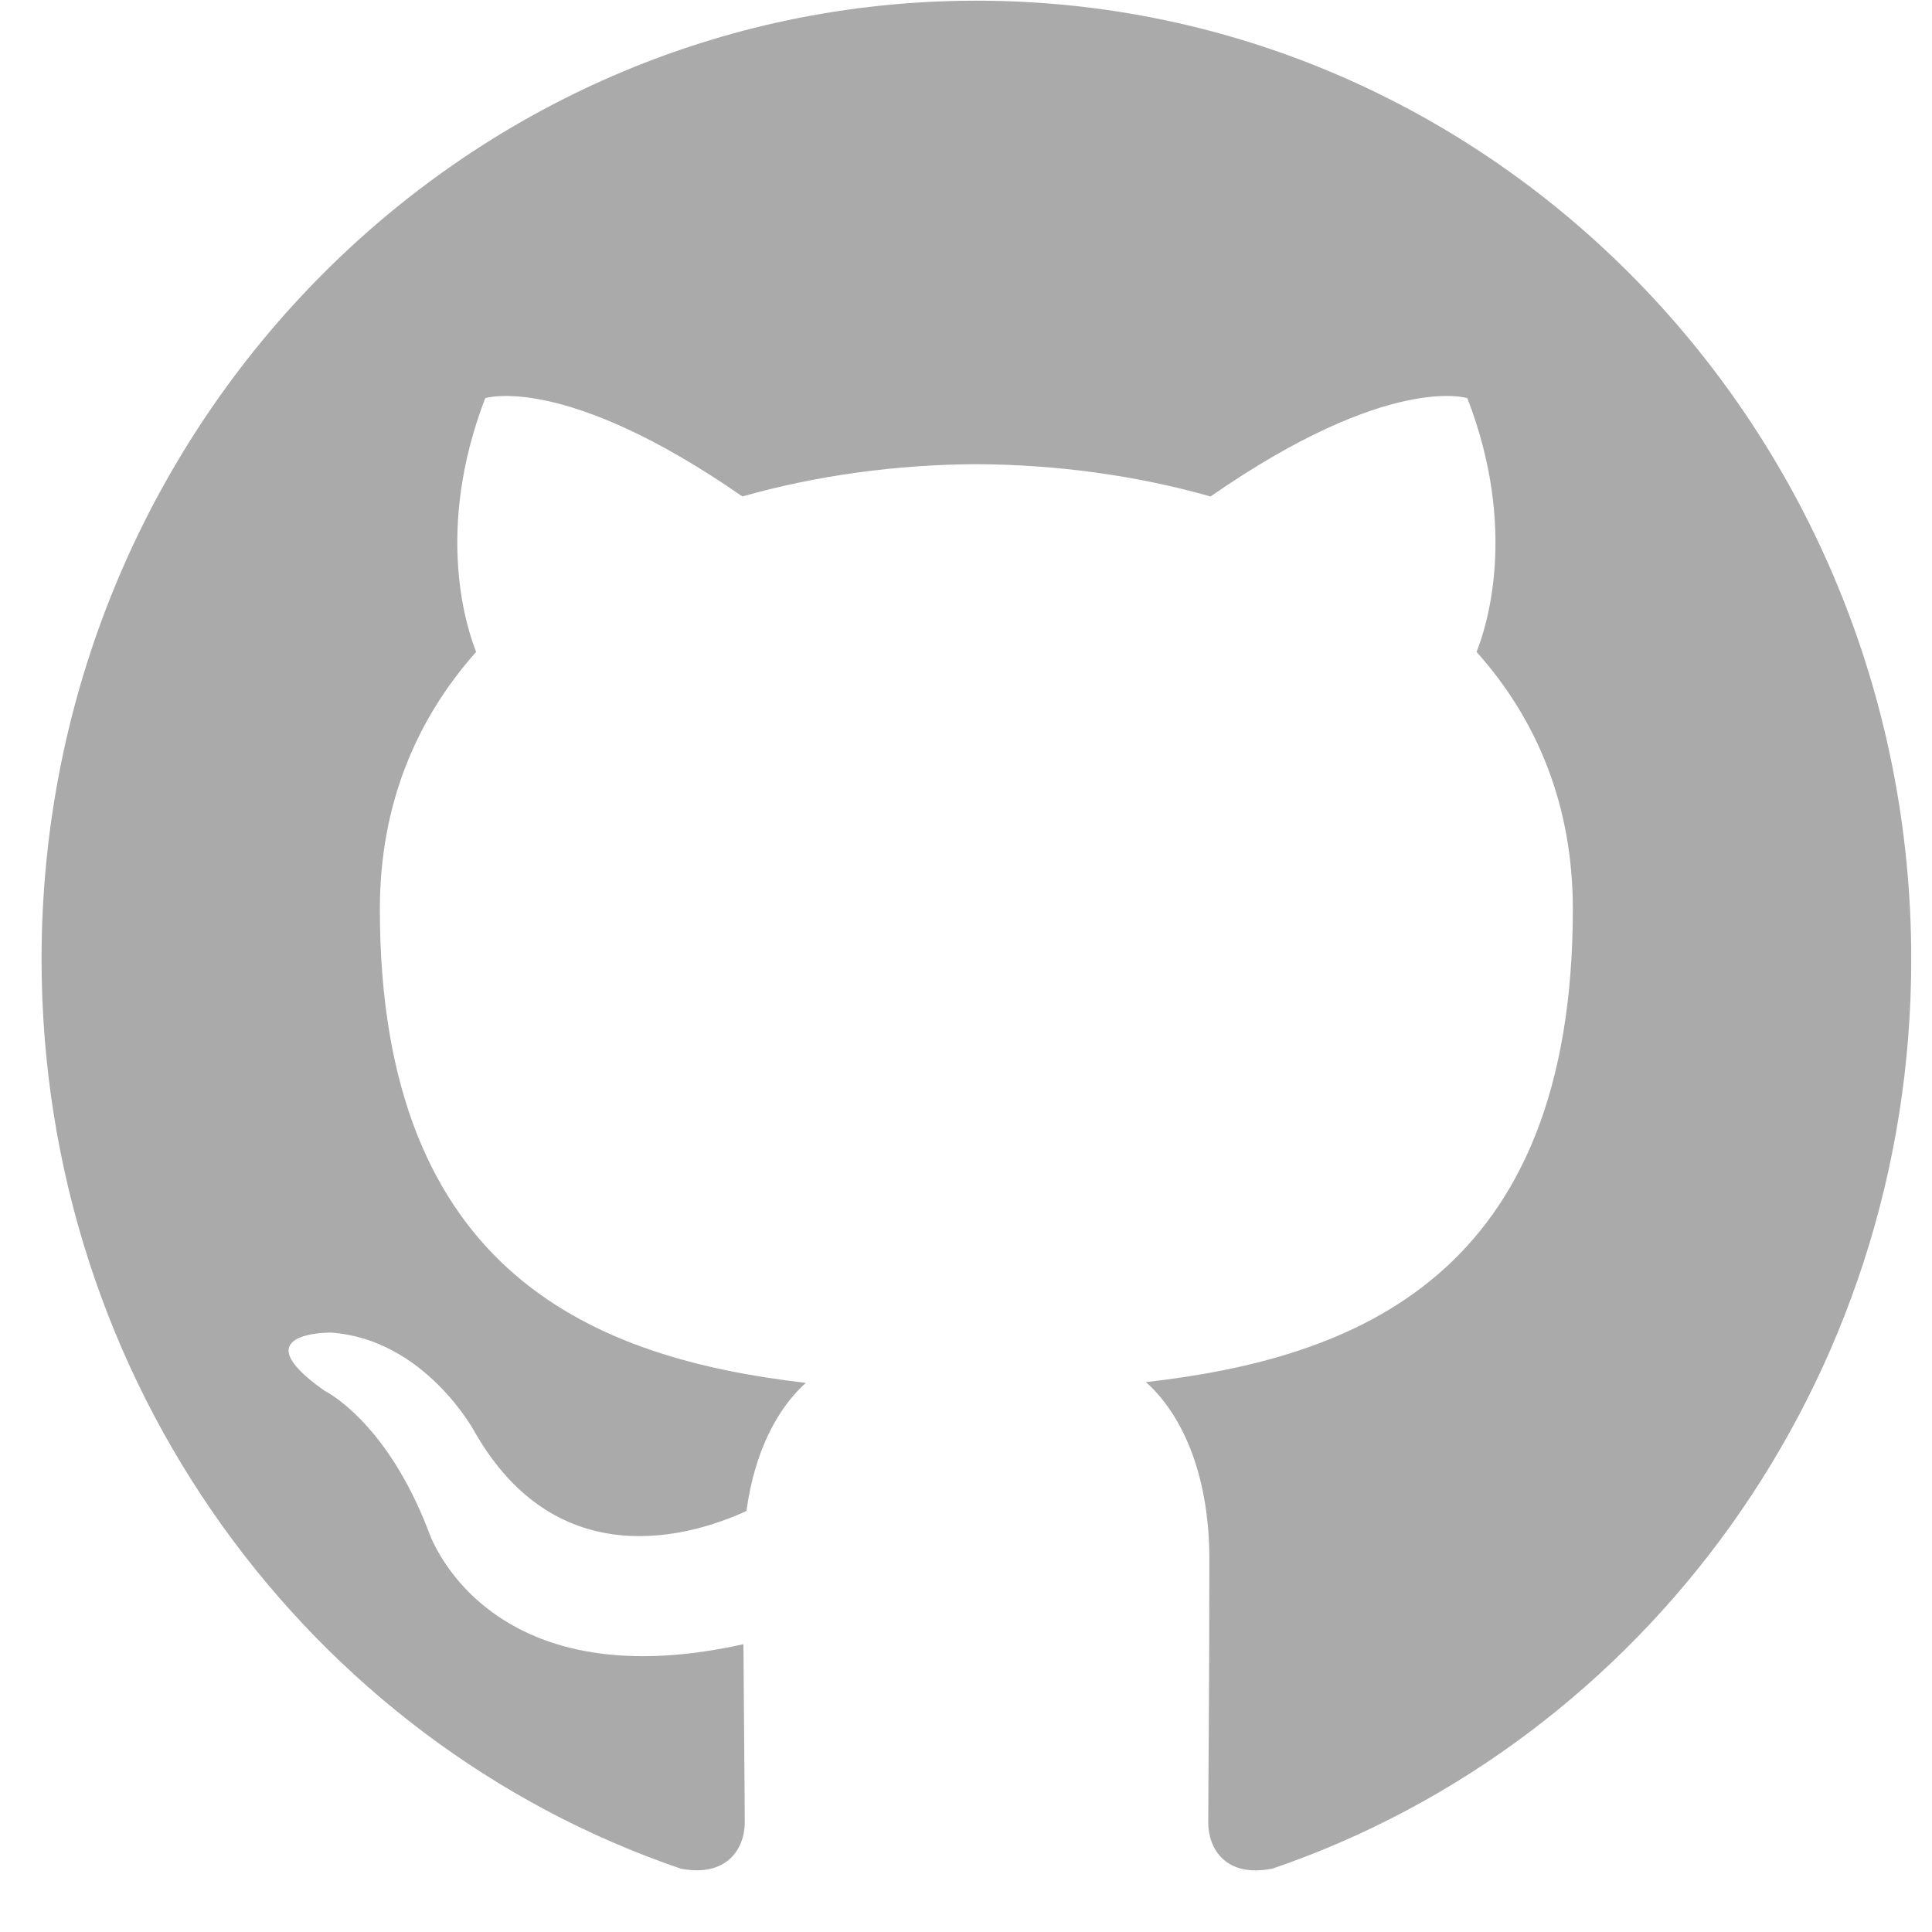 <svg width="31" height="31" viewBox="0 0 31 31" fill="none" xmlns="http://www.w3.org/2000/svg">
<path fill-rule="evenodd" clip-rule="evenodd" d="M15.667 0.011C23.951 0.011 30.667 6.896 30.667 15.391C30.667 22.184 26.374 27.947 20.418 29.983C19.657 30.134 19.387 29.654 19.387 29.245C19.387 28.738 19.405 27.082 19.405 25.024C19.405 23.59 18.925 22.654 18.387 22.177C21.727 21.796 25.237 20.495 25.237 14.588C25.237 12.908 24.655 11.537 23.692 10.46C23.848 10.072 24.363 8.507 23.545 6.389C23.545 6.389 22.288 5.977 19.424 7.966C18.226 7.626 16.942 7.454 15.667 7.448C14.392 7.454 13.11 7.626 11.912 7.966C9.046 5.977 7.786 6.389 7.786 6.389C6.971 8.507 7.486 10.072 7.64 10.46C6.682 11.537 6.095 12.908 6.095 14.588C6.095 20.48 9.598 21.801 12.93 22.189C12.501 22.573 12.112 23.251 11.977 24.245C11.122 24.638 8.95 25.318 7.612 22.968C7.612 22.968 6.818 21.49 5.312 21.382C5.312 21.382 3.85 21.363 5.21 22.317C5.21 22.317 6.193 22.789 6.875 24.567C6.875 24.567 7.756 27.312 11.929 26.382C11.937 27.667 11.95 28.879 11.95 29.245C11.95 29.651 11.674 30.127 10.925 29.984C4.964 27.952 0.667 22.186 0.667 15.391C0.667 6.896 7.384 0.011 15.667 0.011Z" fill="#AAAAAA" />
</svg>
